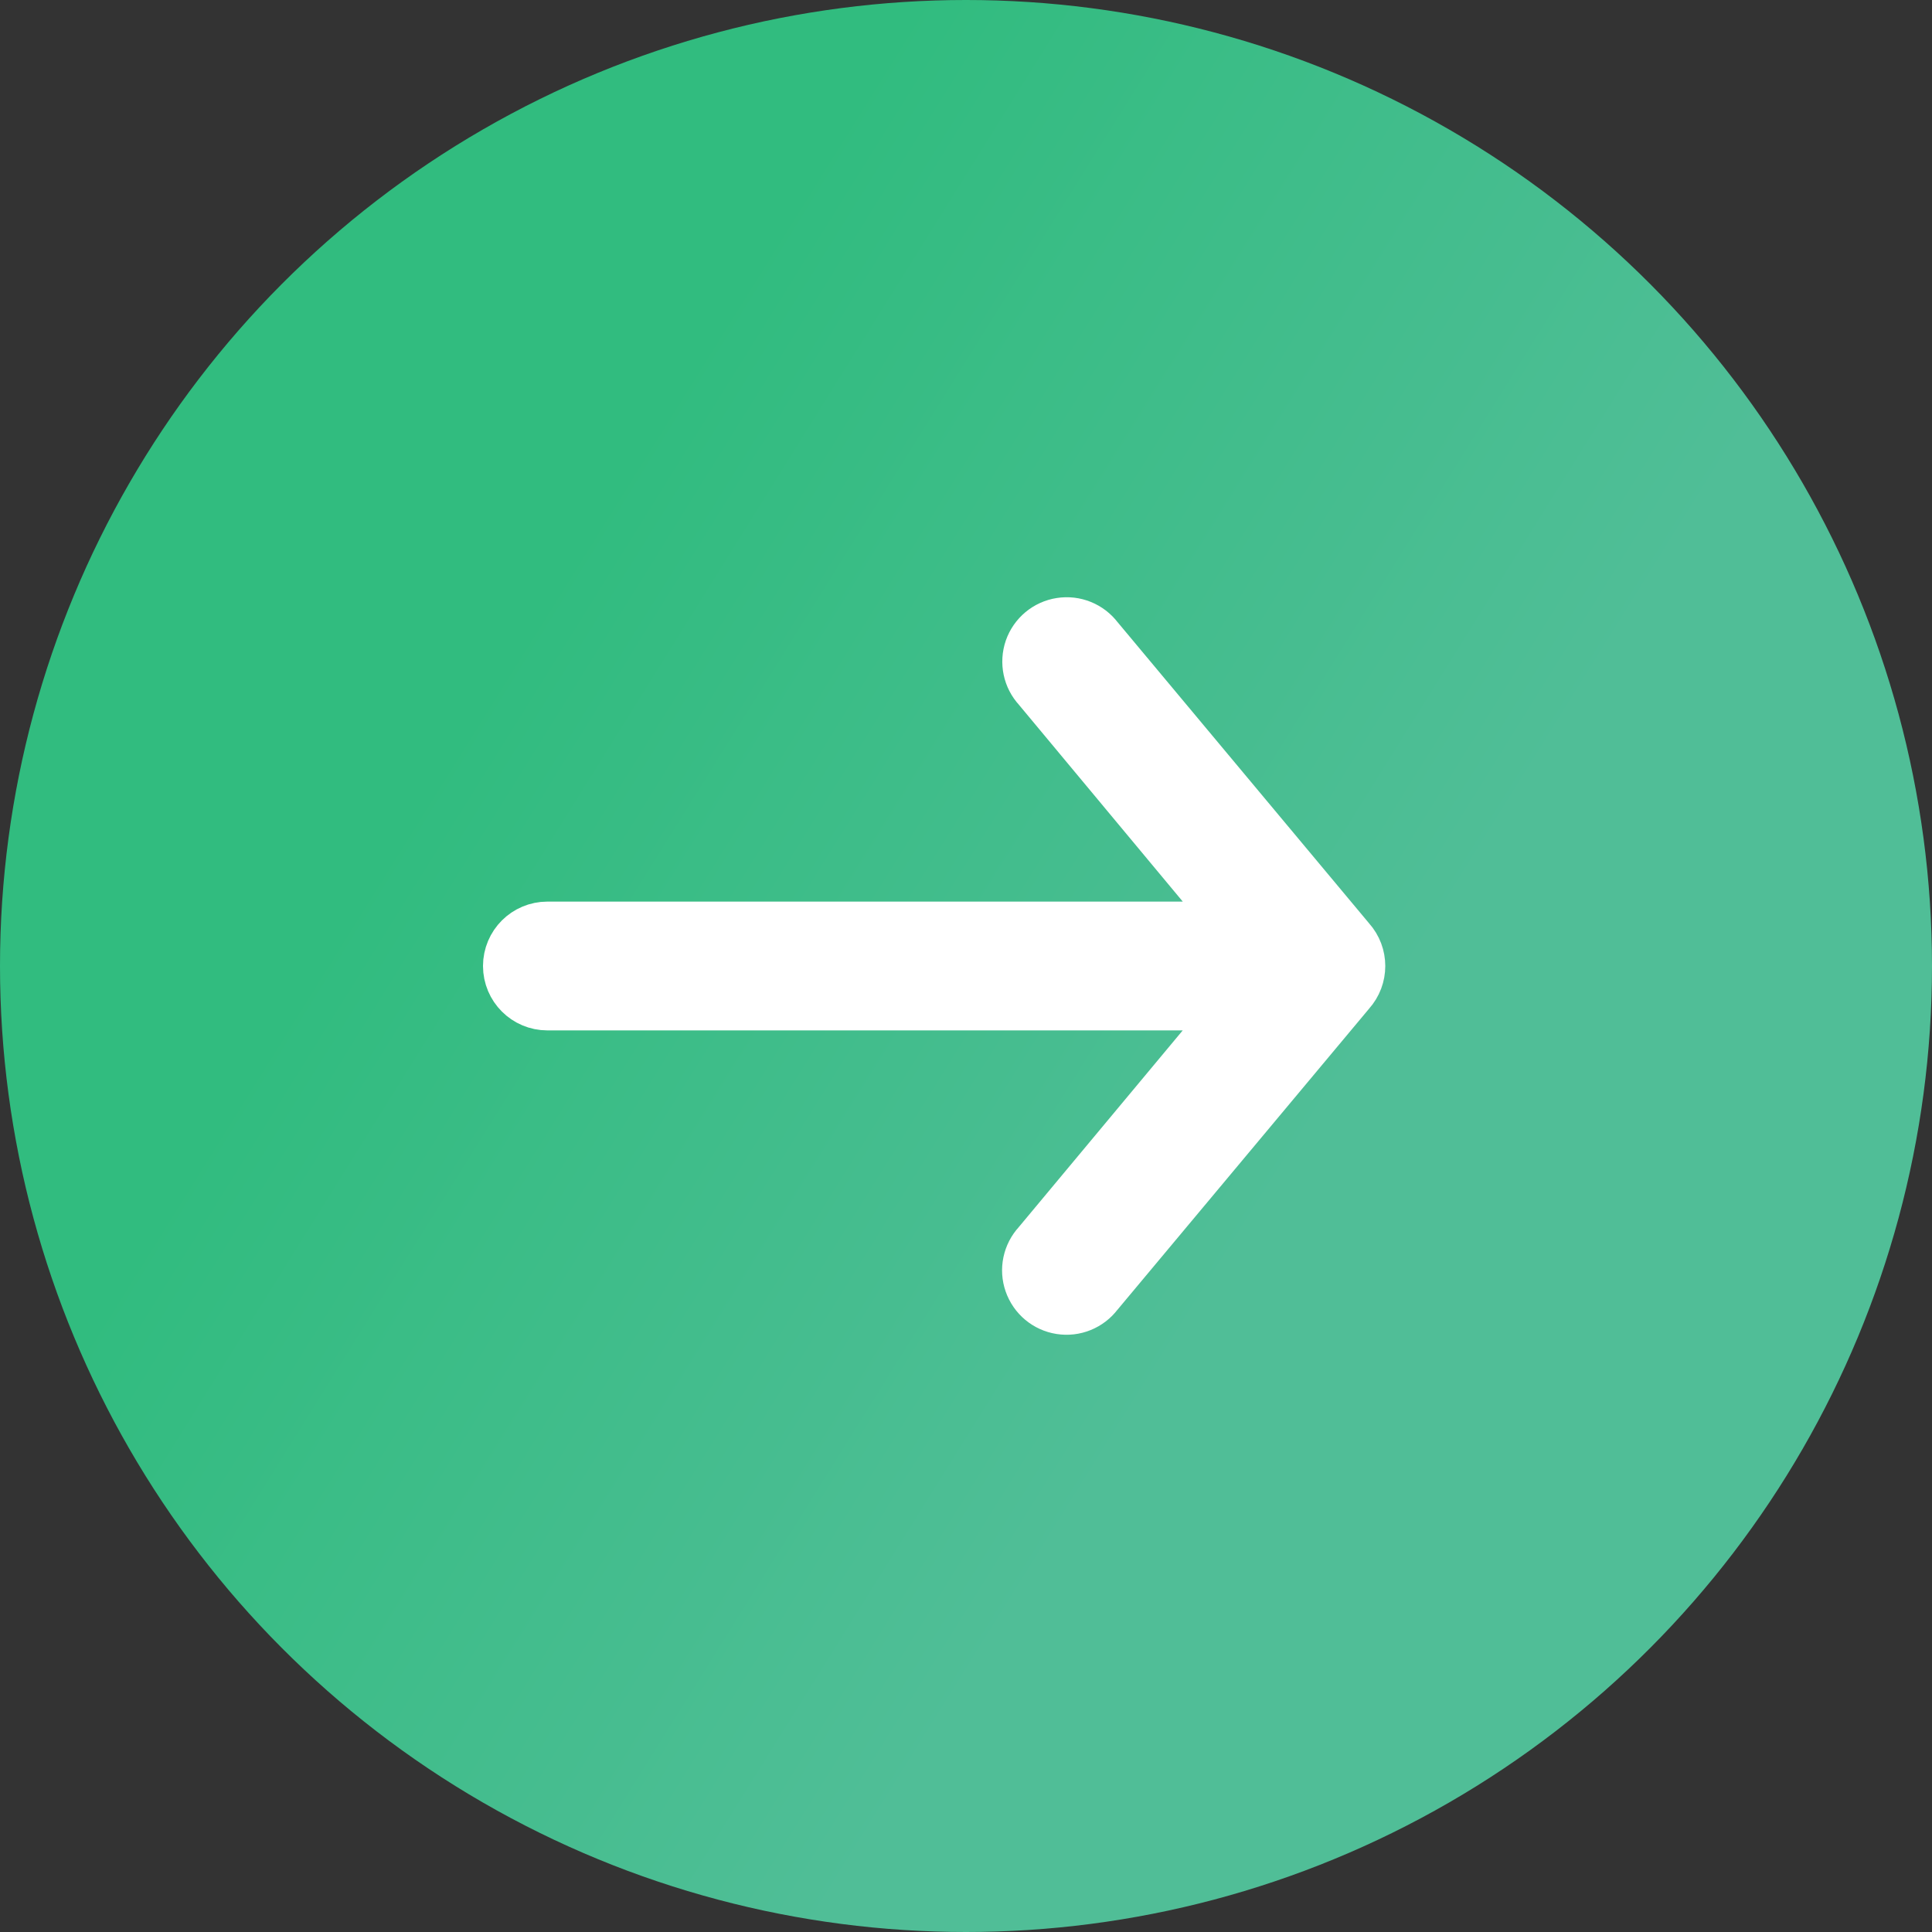 <?xml version="1.0" encoding="UTF-8"?>
<svg width="30px" height="30px" viewBox="0 0 30 30" version="1.1" xmlns="http://www.w3.org/2000/svg" xmlns:xlink="http://www.w3.org/1999/xlink">
    <rect x="0" y="0" width="30" height="30" fill="#333333" stroke="none"/>
    <title>nav_icon_search</title>
    <defs>
        <linearGradient x1="64.828%" y1="63.737%" x2="23.78%" y2="38.139%" id="linearGradient-1">
            <stop stop-color="#50BE97" offset="0%"></stop>
            <stop stop-color="#31BC7F" offset="100%"></stop>
        </linearGradient>
    </defs>
    <g id="定稿" stroke="none" stroke-width="1" fill="none" fill-rule="evenodd">
        <g id="MPX-2.5d备份" transform="translate(-1527, -33)">
            <g id="Banner" transform="translate(360, 0)">
                <g id="导航栏" transform="translate(0, 30)">
                    <g id="搜索框" transform="translate(900, 0)">
                        <g id="nav_icon_search" transform="translate(267, 3)">
                            <circle id="椭圆形" fill="url(#linearGradient-1)" cx="15" cy="15" r="15"></circle>
                            <path d="M20.883,14.667 L16.963,9.973 C16.852,9.826 16.669,9.751 16.486,9.78 C16.304,9.808 16.152,9.935 16.091,10.109 C16.031,10.284 16.071,10.478 16.197,10.613 L19.433,14.5 L8.5,14.5 C8.224,14.5 8,14.724 8,15 C8,15.276 8.224,15.5 8.5,15.5 L19.433,15.5 L16.193,19.387 C16.068,19.522 16.027,19.716 16.088,19.89 C16.149,20.065 16.301,20.192 16.483,20.22 C16.666,20.249 16.849,20.174 16.96,20.027 L20.883,15.333 C21.053,15.144 21.053,14.856 20.883,14.667 Z" id="路径" stroke="#FFFFFF" fill="#FFFFFF" fill-rule="nonzero"></path>
                        </g>
                    </g>
                </g>
            </g>
        </g>
    </g>
</svg>